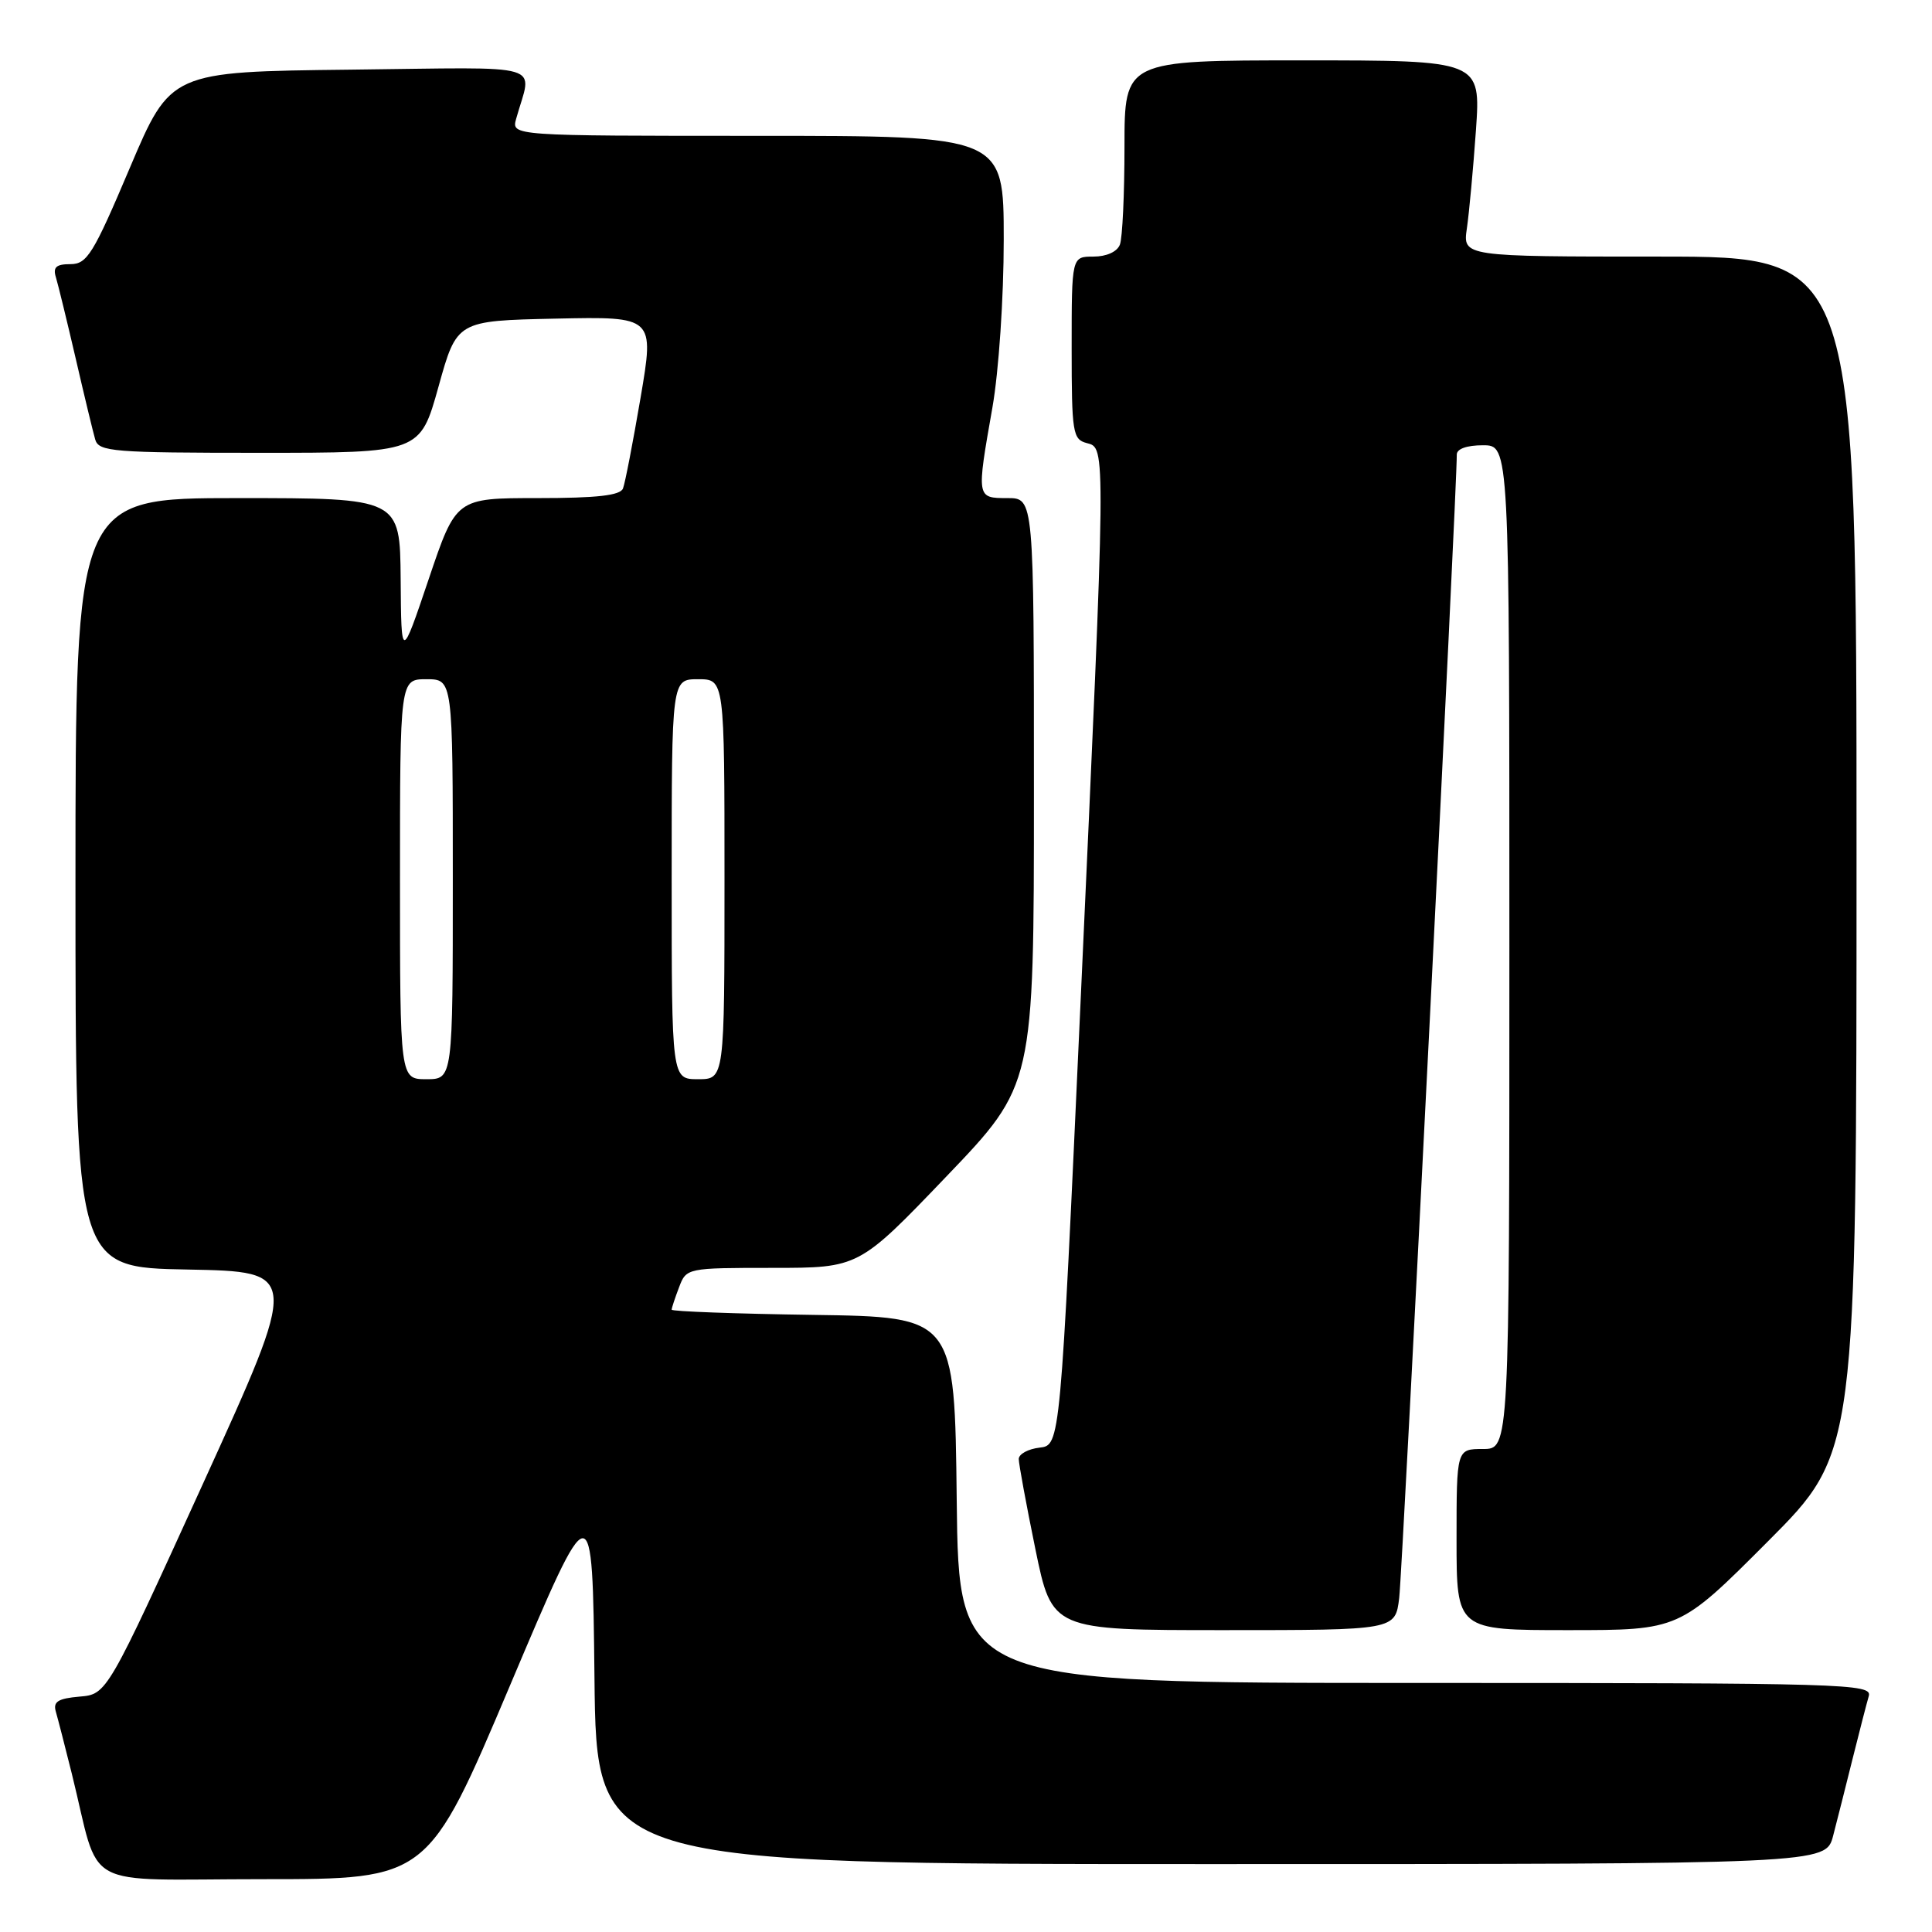 <?xml version="1.0" encoding="UTF-8" standalone="no"?>
<!DOCTYPE svg PUBLIC "-//W3C//DTD SVG 1.1//EN" "http://www.w3.org/Graphics/SVG/1.1/DTD/svg11.dtd" >
<svg xmlns="http://www.w3.org/2000/svg" xmlns:xlink="http://www.w3.org/1999/xlink" version="1.1" viewBox="0 0 256 256">
 <g >
 <path fill="currentColor"
d=" M 67.61 223.26 C 78.50 197.52 78.50 197.52 78.77 222.26 C 79.03 247.00 79.03 247.00 160.48 247.00 C 241.92 247.00 241.92 247.00 242.90 243.25 C 243.44 241.19 244.60 236.57 245.49 233.00 C 246.38 229.43 247.34 225.71 247.62 224.75 C 248.11 223.10 244.78 223.00 187.59 223.00 C 127.04 223.00 127.04 223.00 126.77 198.75 C 126.50 174.50 126.50 174.50 107.75 174.23 C 97.44 174.08 89.00 173.77 89.00 173.54 C 89.00 173.32 89.44 171.98 89.98 170.57 C 90.94 168.02 91.03 168.00 102.37 168.00 C 113.80 168.00 113.80 168.00 125.40 155.89 C 137.00 143.78 137.00 143.78 137.00 104.89 C 137.00 66.00 137.00 66.00 133.50 66.00 C 129.38 66.00 129.38 66.03 131.50 54.00 C 132.34 49.21 133.00 39.50 133.00 31.75 C 133.00 18.00 133.00 18.00 100.38 18.00 C 67.77 18.00 67.77 18.00 68.39 15.75 C 70.49 8.18 73.02 8.93 46.42 9.23 C 22.61 9.50 22.61 9.50 17.20 22.25 C 12.36 33.67 11.54 35.00 9.33 35.00 C 7.44 35.00 6.99 35.41 7.41 36.75 C 7.70 37.71 8.88 42.55 10.03 47.50 C 11.17 52.45 12.34 57.29 12.62 58.25 C 13.09 59.85 15.01 60.00 34.40 60.00 C 55.66 60.00 55.66 60.00 58.10 51.25 C 60.53 42.50 60.53 42.50 73.62 42.22 C 86.71 41.94 86.71 41.94 84.88 52.69 C 83.87 58.60 82.83 64.01 82.55 64.72 C 82.20 65.65 79.12 66.00 71.25 66.00 C 60.43 66.00 60.43 66.00 56.80 76.75 C 53.17 87.50 53.17 87.50 53.09 76.75 C 53.00 66.00 53.00 66.00 31.50 66.00 C 10.00 66.00 10.00 66.00 10.00 116.97 C 10.00 167.95 10.00 167.95 24.85 168.22 C 39.69 168.50 39.69 168.50 26.94 196.50 C 14.18 224.50 14.18 224.50 10.54 224.81 C 7.68 225.06 7.01 225.48 7.40 226.81 C 7.67 227.74 8.62 231.43 9.51 235.00 C 13.42 250.76 10.23 249.00 34.90 249.00 C 56.72 249.00 56.72 249.00 67.61 223.26 Z  M 185.40 211.75 C 185.85 208.16 193.10 63.91 193.03 60.25 C 193.01 59.48 194.35 59.00 196.50 59.00 C 200.00 59.00 200.00 59.00 200.00 125.50 C 200.00 192.00 200.00 192.00 196.50 192.00 C 193.00 192.00 193.00 192.00 193.00 204.00 C 193.00 216.00 193.00 216.00 207.77 216.00 C 222.53 216.00 222.53 216.00 234.27 204.23 C 246.00 192.47 246.00 192.47 246.00 113.23 C 246.00 34.00 246.00 34.00 219.91 34.00 C 193.82 34.00 193.82 34.00 194.37 30.25 C 194.67 28.19 195.21 22.34 195.57 17.25 C 196.21 8.00 196.21 8.00 172.61 8.00 C 149.00 8.00 149.00 8.00 149.00 19.42 C 149.00 25.70 148.73 31.55 148.39 32.42 C 148.03 33.36 146.61 34.00 144.89 34.00 C 142.00 34.00 142.00 34.00 142.00 46.09 C 142.00 57.35 142.14 58.22 144.00 58.71 C 146.56 59.38 146.57 58.50 143.17 133.00 C 140.50 191.50 140.50 191.50 137.75 191.82 C 136.24 191.99 135.00 192.67 134.99 193.32 C 134.99 193.97 135.98 199.34 137.19 205.25 C 139.40 216.00 139.40 216.00 162.14 216.00 C 184.88 216.00 184.88 216.00 185.40 211.75 Z  M 53.00 116.50 C 53.00 90.00 53.00 90.00 56.50 90.00 C 60.00 90.00 60.00 90.00 60.00 116.50 C 60.00 143.00 60.00 143.00 56.50 143.00 C 53.00 143.00 53.00 143.00 53.00 116.50 Z  M 89.00 116.50 C 89.00 90.00 89.00 90.00 92.50 90.00 C 96.00 90.00 96.00 90.00 96.00 116.50 C 96.00 143.00 96.00 143.00 92.50 143.00 C 89.00 143.00 89.00 143.00 89.00 116.50 Z "/>
</g>
</svg>